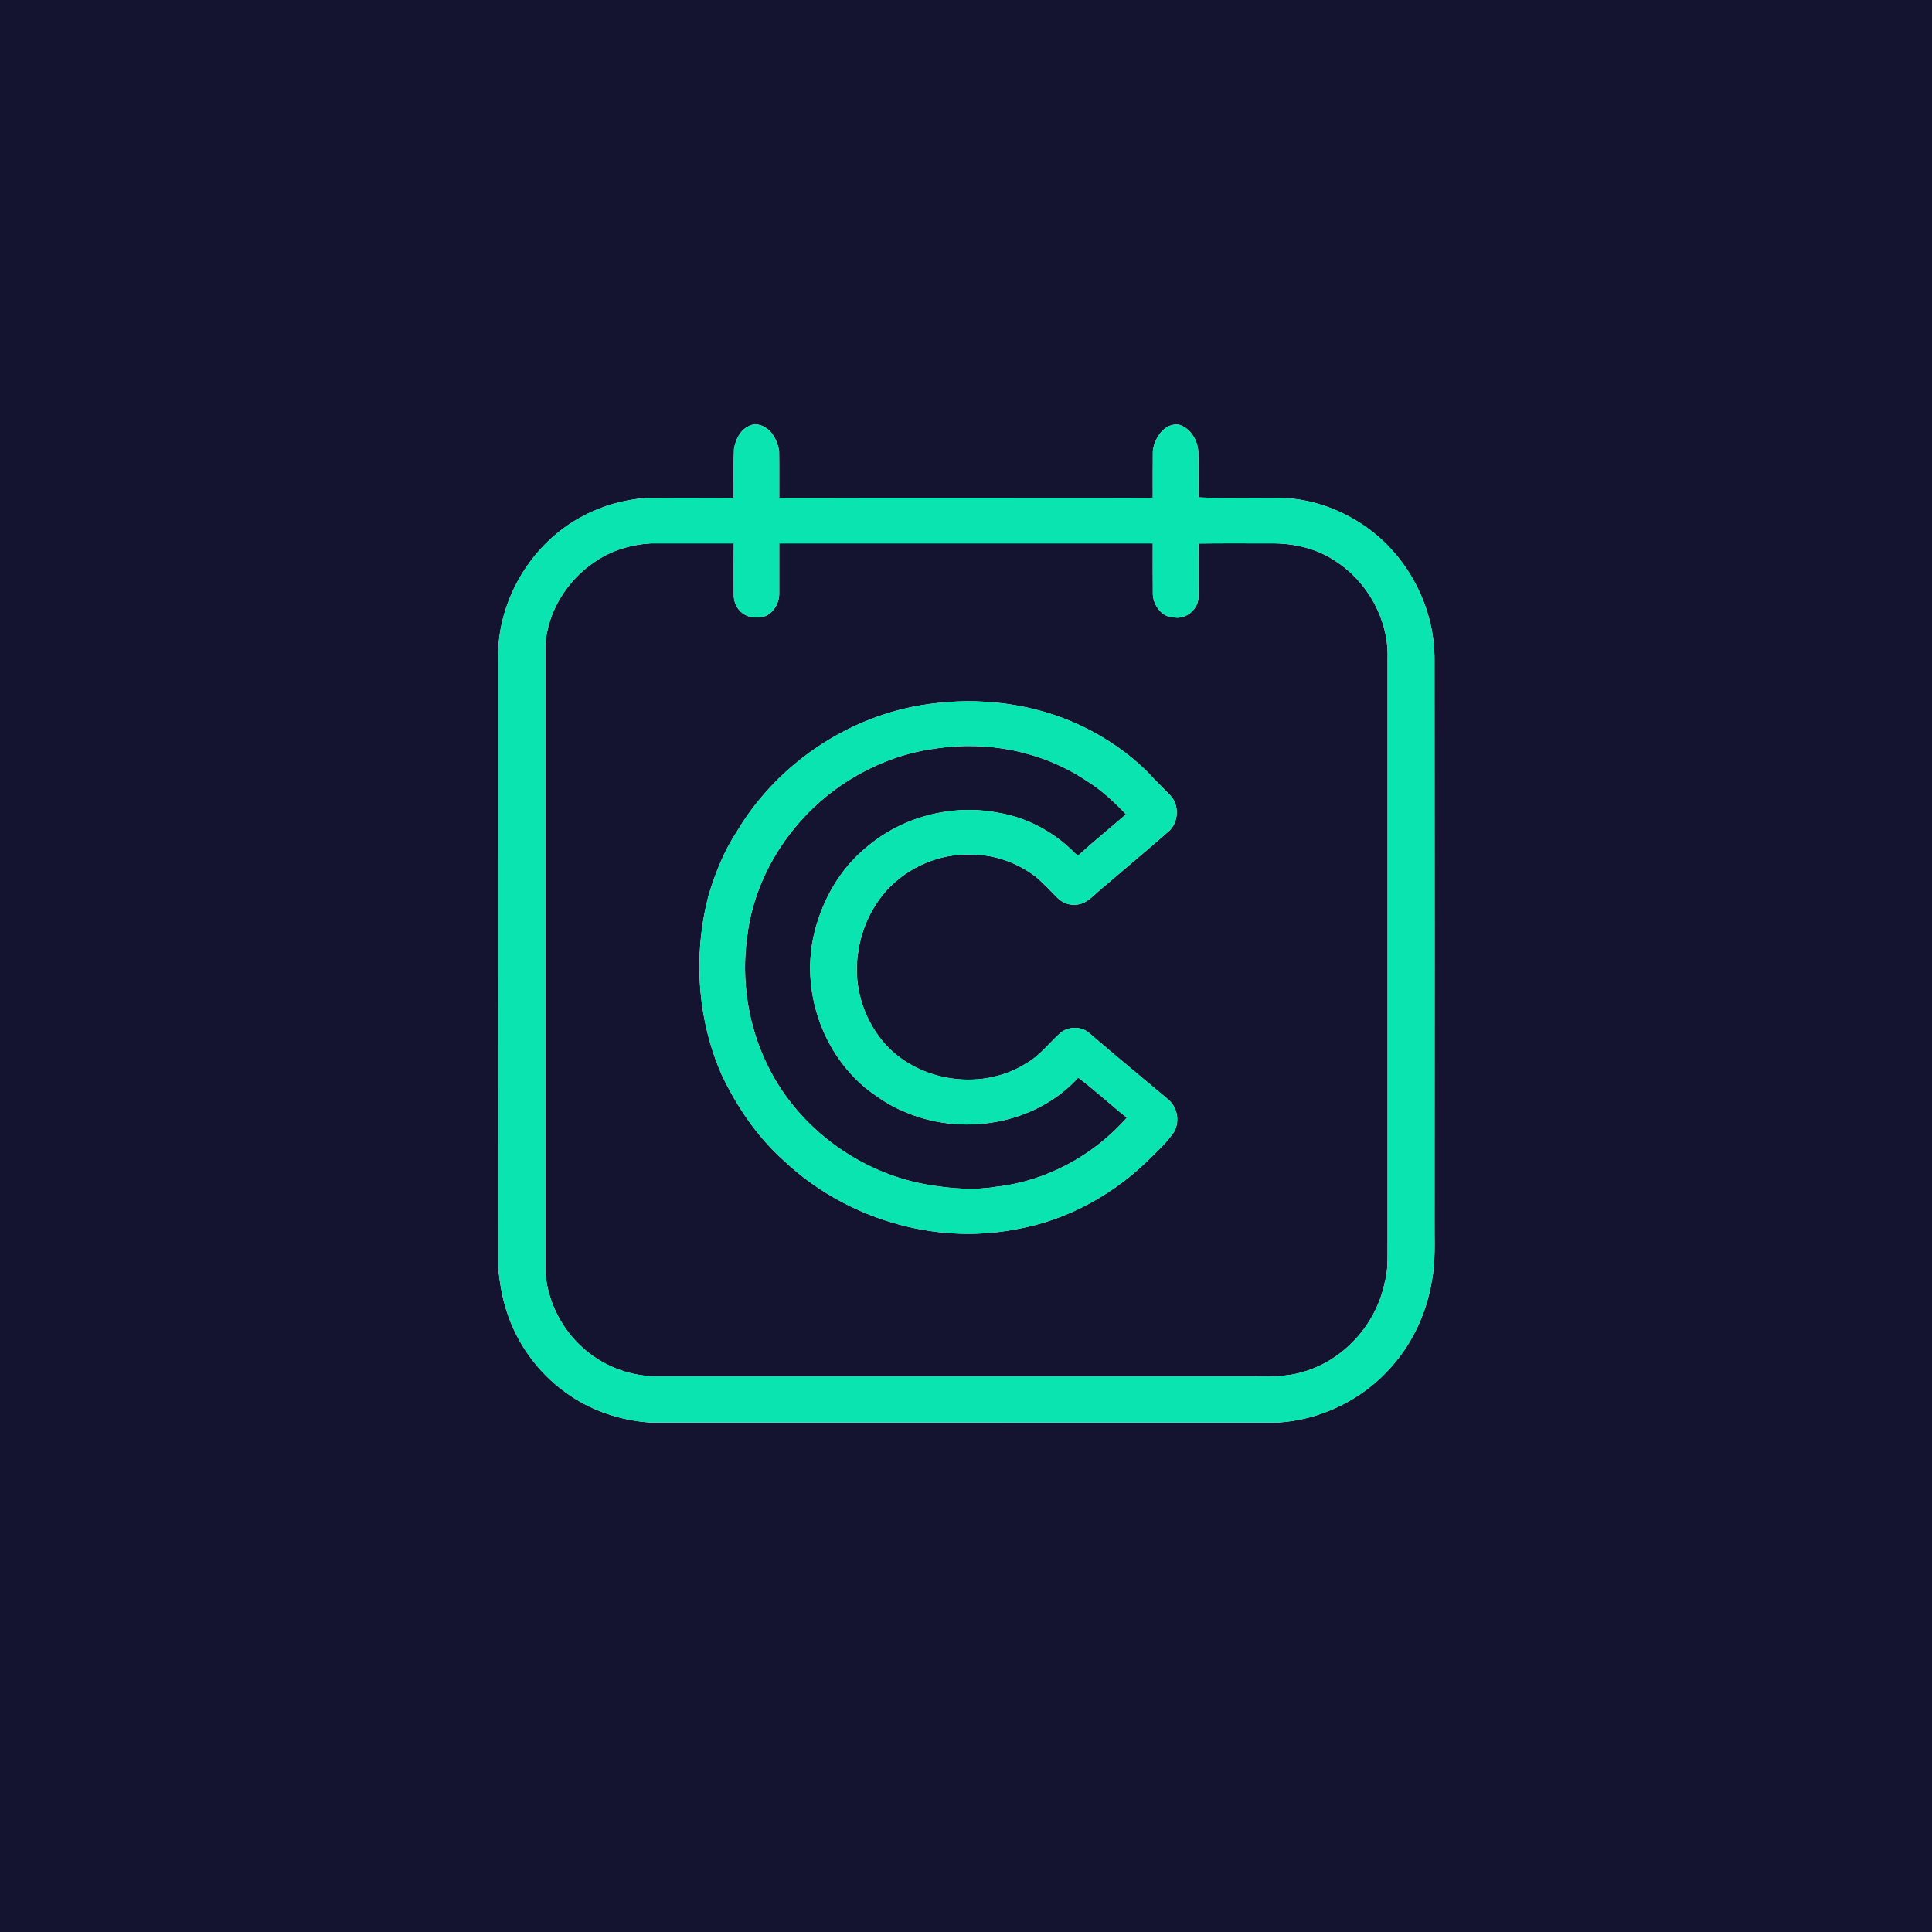 <?xml version="1.0" encoding="UTF-8" ?>
<!DOCTYPE svg PUBLIC "-//W3C//DTD SVG 1.1//EN" "http://www.w3.org/Graphics/SVG/1.1/DTD/svg11.dtd">
<svg width="1024pt" height="1024pt" viewBox="0 0 1024 1024" version="1.1" xmlns="http://www.w3.org/2000/svg">
<g id="#141430ff">
<path fill="#141430" opacity="1.00" d=" M 0.00 0.00 L 1024.00 0.00 L 1024.00 1024.00 L 0.00 1024.00 L 0.00 0.00 M 396.86 225.85 C 392.23 228.02 389.82 233.14 389.04 237.96 C 388.65 246.59 389.00 255.24 388.86 263.89 C 373.25 263.87 357.63 263.76 342.02 263.95 C 330.70 264.93 319.46 267.93 309.41 273.31 C 281.81 287.48 263.59 317.95 264.00 348.94 C 264.02 456.63 263.96 564.31 264.03 672.00 C 264.91 679.64 266.02 687.31 268.42 694.65 C 273.80 711.79 284.80 727.15 299.35 737.71 C 312.52 747.49 328.63 752.92 344.95 754.00 C 455.62 754.00 566.30 754.00 676.97 754.01 C 700.16 752.69 722.68 741.62 737.86 723.99 C 748.94 711.41 756.16 695.59 758.87 679.07 C 761.02 668.52 760.20 657.71 760.34 647.02 C 760.38 548.02 760.39 449.01 760.32 350.01 C 760.56 324.02 748.14 298.34 727.85 282.15 C 712.74 270.16 693.40 263.19 674.05 263.86 C 661.12 263.73 648.14 264.15 635.25 263.63 C 635.09 255.78 635.37 247.92 635.13 240.07 C 635.07 233.74 631.23 227.14 625.04 225.12 C 617.17 223.86 611.97 232.12 611.04 238.93 C 610.94 247.28 611.03 255.63 611.00 263.98 C 602.01 263.72 593.01 263.92 584.02 263.86 C 527.02 263.91 470.01 263.74 413.00 263.94 C 412.96 255.61 413.07 247.27 412.95 238.93 C 412.01 233.89 409.60 228.47 404.77 226.08 C 402.36 224.78 399.29 224.48 396.86 225.85 Z" />
<path fill="#141430" opacity="1.00" d=" M 314.99 297.96 C 323.72 291.80 334.30 288.66 344.90 288.01 C 359.58 287.99 374.26 287.99 388.94 288.01 C 388.82 297.01 388.89 306.01 388.91 315.00 C 388.74 318.93 390.57 322.96 393.84 325.21 C 397.22 327.65 401.84 327.73 405.69 326.52 C 410.42 324.43 413.22 319.09 413.00 314.02 C 413.00 305.35 413.00 296.67 413.00 288.00 C 479.00 288.00 545.00 288.00 611.00 288.00 C 611.02 297.03 610.94 306.07 611.04 315.11 C 611.40 320.96 615.78 327.09 622.06 327.22 C 628.77 328.48 635.49 322.71 635.20 315.90 C 635.28 306.63 635.26 297.35 635.18 288.08 C 648.11 287.89 661.06 288.05 674.00 288.00 C 685.78 287.93 697.77 290.64 707.65 297.27 C 724.89 308.28 736.15 328.52 735.45 349.08 C 735.48 452.06 735.48 555.04 735.45 658.02 C 735.33 665.40 735.94 672.95 733.84 680.15 C 729.22 702.22 711.98 721.28 690.13 727.30 C 681.97 729.76 673.38 729.50 664.96 729.45 C 558.97 729.43 452.97 729.44 346.97 729.44 C 332.45 729.23 318.22 723.28 307.71 713.30 C 296.69 702.87 289.72 688.19 289.00 673.02 C 289.01 562.67 288.99 452.33 289.00 341.99 C 290.22 324.32 300.38 307.80 314.99 297.96 M 496.52 372.64 C 453.19 377.14 412.91 403.24 390.64 440.60 C 383.86 450.80 379.34 462.27 375.73 473.91 C 367.32 505.36 369.37 539.73 382.49 569.61 C 390.60 586.72 401.49 602.71 415.67 615.37 C 447.93 645.68 494.92 660.03 538.47 651.55 C 565.92 646.79 591.35 632.57 610.77 612.75 C 614.84 608.75 619.03 604.79 622.22 600.01 C 625.42 594.48 624.10 586.88 619.20 582.77 C 605.48 571.21 591.58 559.84 577.99 548.13 C 573.77 543.80 566.17 543.68 561.74 547.73 C 555.77 553.14 550.81 559.84 543.63 563.78 C 519.01 579.26 482.91 572.89 465.75 549.19 C 456.35 536.38 452.15 519.72 454.95 504.03 C 456.74 492.00 462.14 480.38 470.40 471.40 C 481.76 459.33 498.41 452.18 515.01 452.99 C 527.30 452.89 539.43 457.37 549.14 464.82 C 553.10 468.21 556.65 472.03 560.31 475.74 C 562.97 478.48 566.98 480.06 570.80 479.46 C 576.07 478.97 579.59 474.52 583.43 471.38 C 595.46 461.10 607.61 450.96 619.53 440.54 C 624.72 435.80 625.19 426.80 620.34 421.66 C 617.41 418.56 614.35 415.59 611.38 412.53 C 601.91 402.10 590.33 393.73 577.94 387.12 C 553.12 374.06 524.26 369.46 496.52 372.64 Z" />
<path fill="#141430" opacity="1.00" d=" M 496.07 396.71 C 523.32 392.55 552.31 398.17 575.40 413.51 C 583.41 418.40 590.38 424.83 596.80 431.63 C 588.72 438.63 580.39 445.36 572.46 452.54 C 571.44 453.84 569.97 452.66 569.26 451.73 C 558.33 440.83 544.12 433.19 528.83 430.73 C 504.40 426.04 477.99 432.93 459.10 449.20 C 445.25 460.50 436.02 476.83 431.71 494.04 C 424.08 524.59 435.79 559.00 460.77 578.25 C 466.29 582.26 471.98 586.23 478.36 588.76 C 508.94 602.68 548.57 596.38 571.48 571.16 C 580.35 577.85 588.55 585.45 597.24 592.40 C 579.60 612.42 554.57 626.07 527.96 629.01 C 516.42 630.96 504.57 629.99 493.06 628.15 C 456.54 622.35 423.26 598.27 406.96 564.98 C 396.44 543.78 392.72 519.40 396.06 496.03 C 399.85 465.43 417.38 437.38 441.91 419.01 C 457.73 407.28 476.47 399.21 496.07 396.71 Z" />
</g>
<g id="#09e4b1ff">
<path fill="#09e4b1" opacity="1.00" d=" M 396.86 225.85 C 399.29 224.48 402.36 224.78 404.77 226.08 C 409.60 228.47 412.01 233.89 412.95 238.93 C 413.07 247.27 412.96 255.61 413.00 263.94 C 470.01 263.74 527.02 263.91 584.02 263.86 C 593.01 263.92 602.01 263.72 611.00 263.98 C 611.03 255.63 610.94 247.28 611.04 238.93 C 611.97 232.12 617.17 223.86 625.04 225.12 C 631.23 227.14 635.07 233.74 635.13 240.07 C 635.37 247.92 635.09 255.78 635.25 263.63 C 648.14 264.15 661.12 263.73 674.05 263.86 C 693.40 263.19 712.74 270.16 727.85 282.15 C 748.14 298.34 760.56 324.02 760.32 350.01 C 760.39 449.01 760.38 548.02 760.34 647.02 C 760.20 657.71 761.02 668.52 758.87 679.07 C 756.16 695.59 748.94 711.41 737.86 723.99 C 722.68 741.62 700.16 752.69 676.97 754.01 C 566.30 754.00 455.62 754.00 344.95 754.00 C 328.63 752.92 312.52 747.49 299.35 737.71 C 284.80 727.15 273.80 711.79 268.42 694.65 C 266.02 687.31 264.91 679.64 264.03 672.00 C 263.96 564.31 264.02 456.63 264.00 348.94 C 263.59 317.95 281.81 287.48 309.41 273.31 C 319.46 267.93 330.70 264.93 342.02 263.95 C 357.63 263.76 373.25 263.87 388.86 263.89 C 389.00 255.24 388.65 246.59 389.04 237.96 C 389.82 233.14 392.23 228.02 396.86 225.85 M 314.99 297.96 C 300.38 307.80 290.22 324.32 289.00 341.99 C 288.99 452.33 289.01 562.67 289.00 673.02 C 289.72 688.19 296.69 702.87 307.71 713.30 C 318.22 723.28 332.45 729.23 346.97 729.44 C 452.97 729.44 558.97 729.43 664.96 729.45 C 673.38 729.50 681.97 729.76 690.13 727.30 C 711.98 721.28 729.22 702.22 733.84 680.15 C 735.94 672.95 735.33 665.40 735.45 658.02 C 735.48 555.04 735.48 452.06 735.45 349.08 C 736.15 328.52 724.89 308.28 707.65 297.27 C 697.77 290.64 685.78 287.93 674.00 288.00 C 661.06 288.05 648.11 287.89 635.18 288.08 C 635.26 297.35 635.28 306.63 635.20 315.90 C 635.49 322.71 628.77 328.48 622.06 327.22 C 615.78 327.09 611.40 320.96 611.04 315.11 C 610.94 306.07 611.02 297.03 611.00 288.00 C 545.00 288.00 479.00 288.00 413.00 288.00 C 413.00 296.67 413.00 305.35 413.00 314.02 C 413.22 319.09 410.42 324.43 405.69 326.52 C 401.84 327.73 397.22 327.65 393.84 325.21 C 390.57 322.96 388.74 318.93 388.91 315.00 C 388.89 306.01 388.82 297.01 388.94 288.01 C 374.26 287.99 359.58 287.99 344.90 288.01 C 334.30 288.66 323.72 291.80 314.99 297.96 Z" />
<path fill="#09e4b1" opacity="1.00" d=" M 496.52 372.64 C 524.26 369.46 553.12 374.06 577.94 387.12 C 590.33 393.73 601.91 402.10 611.38 412.53 C 614.35 415.59 617.41 418.56 620.34 421.66 C 625.19 426.80 624.72 435.80 619.53 440.54 C 607.61 450.96 595.46 461.10 583.43 471.38 C 579.59 474.52 576.07 478.97 570.80 479.46 C 566.98 480.06 562.97 478.48 560.31 475.74 C 556.65 472.03 553.10 468.21 549.14 464.82 C 539.43 457.37 527.30 452.89 515.01 452.99 C 498.41 452.18 481.76 459.33 470.40 471.40 C 462.14 480.38 456.74 492.00 454.95 504.03 C 452.15 519.72 456.35 536.38 465.75 549.19 C 482.91 572.89 519.01 579.26 543.63 563.78 C 550.81 559.84 555.77 553.14 561.74 547.73 C 566.17 543.68 573.77 543.80 577.99 548.13 C 591.58 559.84 605.48 571.21 619.20 582.77 C 624.10 586.88 625.42 594.48 622.22 600.01 C 619.03 604.79 614.84 608.75 610.77 612.75 C 591.35 632.57 565.92 646.79 538.47 651.55 C 494.92 660.03 447.93 645.68 415.67 615.37 C 401.49 602.71 390.60 586.72 382.49 569.61 C 369.37 539.73 367.32 505.36 375.73 473.91 C 379.34 462.27 383.86 450.80 390.64 440.60 C 412.91 403.24 453.19 377.14 496.52 372.64 M 496.07 396.71 C 476.47 399.21 457.73 407.28 441.91 419.01 C 417.38 437.38 399.85 465.43 396.06 496.03 C 392.72 519.40 396.44 543.78 406.96 564.98 C 423.26 598.27 456.54 622.35 493.06 628.15 C 504.57 629.99 516.42 630.96 527.96 629.01 C 554.57 626.07 579.60 612.42 597.24 592.40 C 588.55 585.45 580.35 577.85 571.48 571.16 C 548.57 596.38 508.94 602.68 478.36 588.76 C 471.98 586.23 466.29 582.26 460.77 578.25 C 435.79 559.00 424.08 524.59 431.71 494.04 C 436.02 476.83 445.25 460.50 459.10 449.20 C 477.99 432.93 504.40 426.04 528.83 430.73 C 544.12 433.19 558.33 440.83 569.26 451.73 C 569.97 452.66 571.44 453.84 572.46 452.54 C 580.39 445.36 588.72 438.63 596.80 431.63 C 590.38 424.83 583.41 418.40 575.40 413.51 C 552.31 398.17 523.32 392.55 496.07 396.71 Z" />
</g>
</svg>
